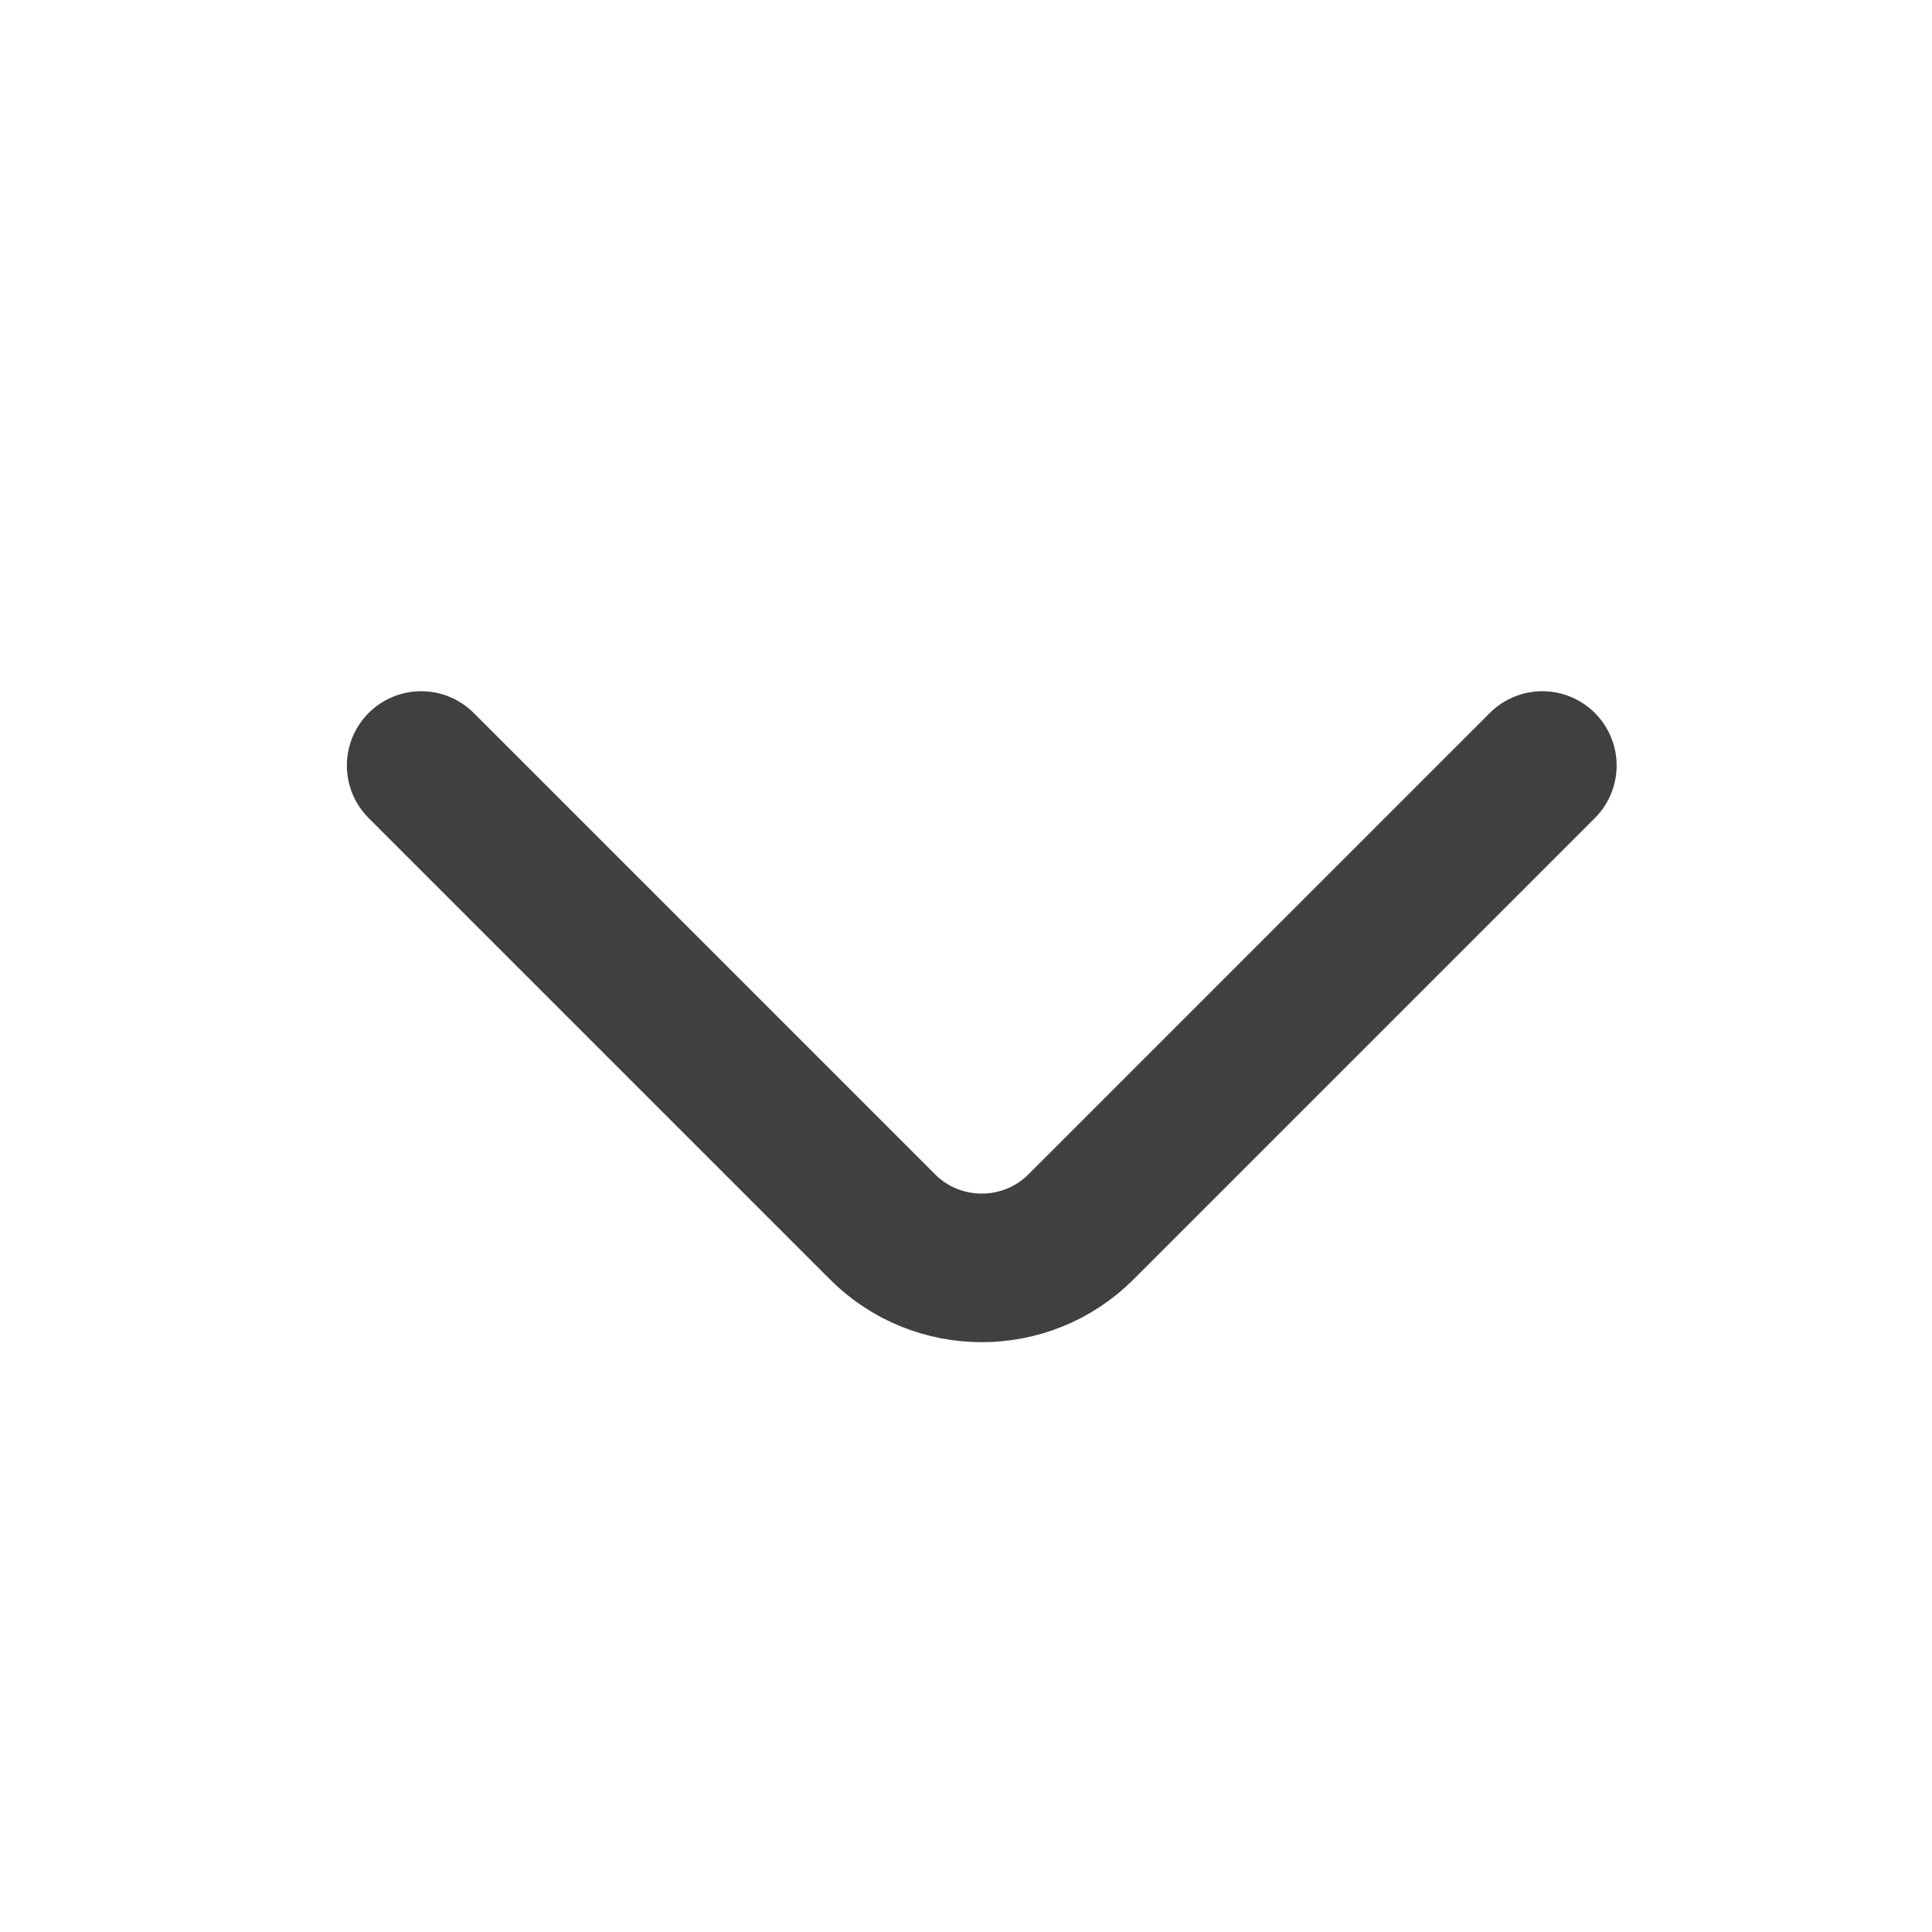 <svg width="13" height="13" viewBox="0 0 13 13" fill="none" xmlns="http://www.w3.org/2000/svg">
<path d="M10.378 5.151L7.273 8.256C6.906 8.623 6.306 8.623 5.939 8.256L2.834 5.151" stroke="#404040" stroke-miterlimit="10" stroke-linecap="round" stroke-linejoin="round"/>
</svg>

